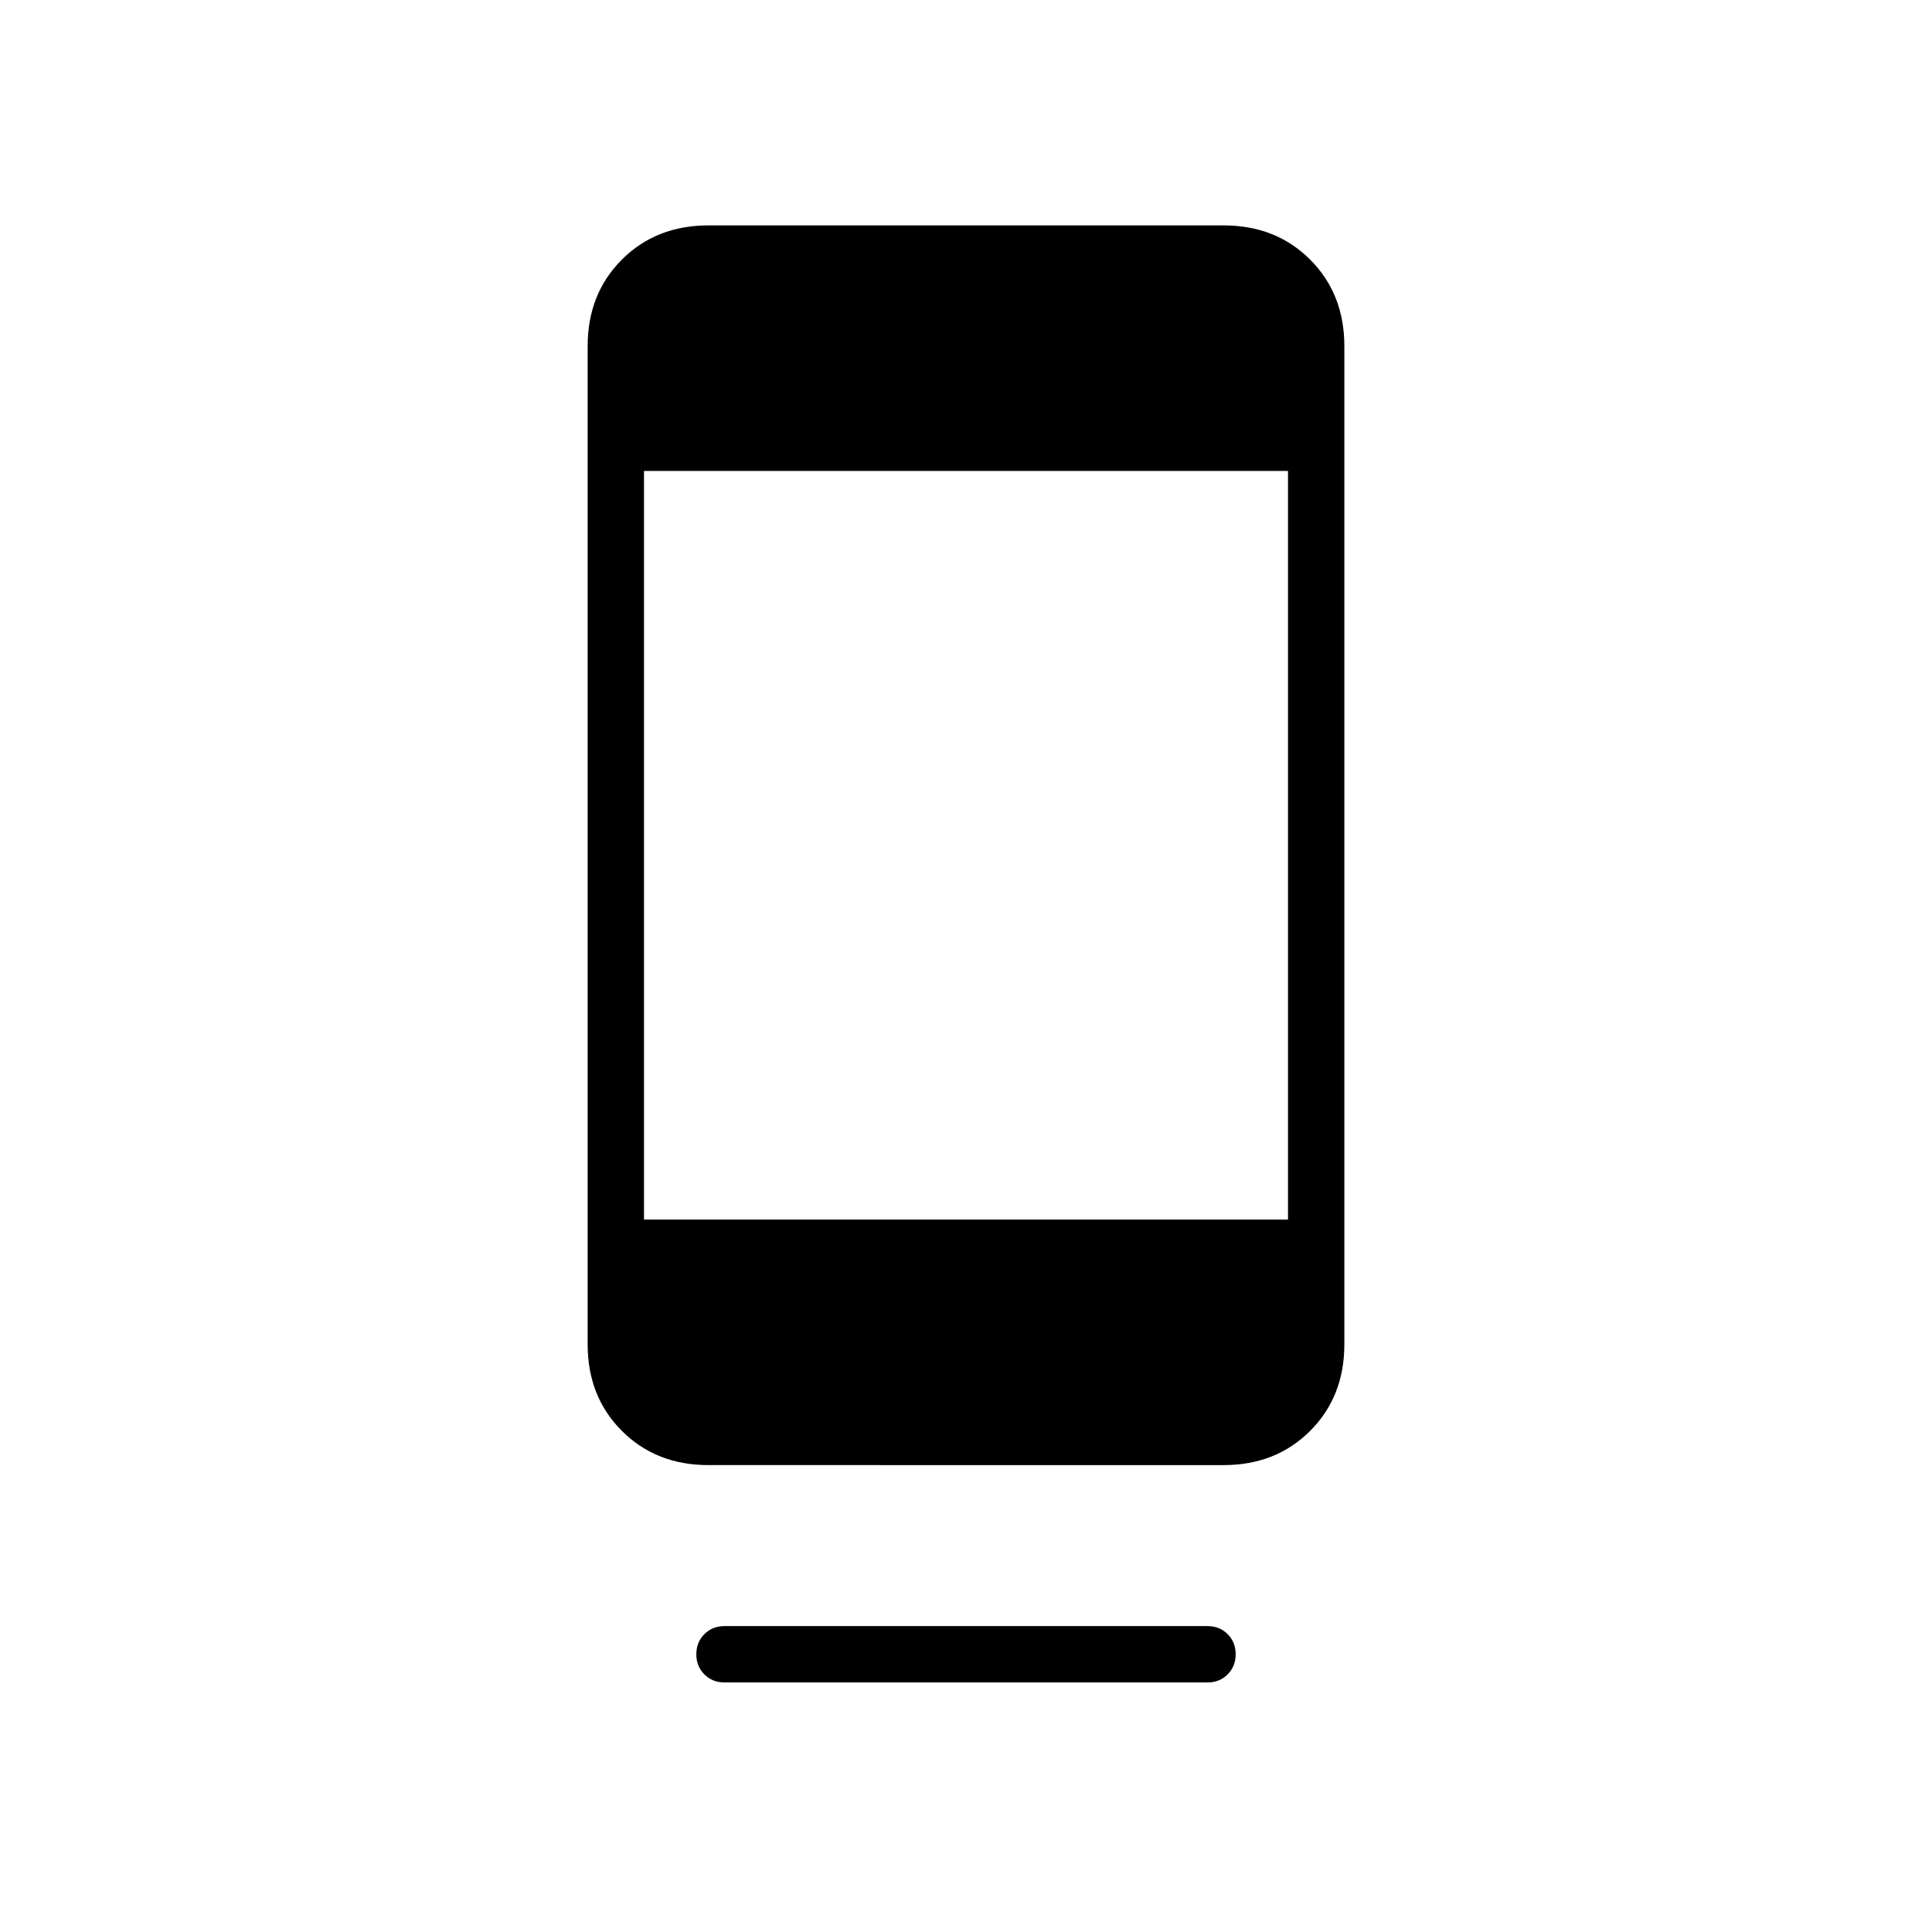 <svg xmlns="http://www.w3.org/2000/svg" height="24" width="24"><path d="M9 20.9q-.15 0-.25-.1t-.1-.25q0-.15.1-.25t.25-.1h6q.15 0 .25.1t.1.25q0 .15-.1.25t-.25.1Zm-.2-2.7q-.65 0-1.075-.425Q7.3 17.35 7.3 16.7V4.3q0-.65.425-1.075Q8.15 2.8 8.8 2.8h6.4q.65 0 1.075.425.425.425.425 1.075v12.4q0 .65-.425 1.075-.425.425-1.075.425ZM8 15.15h8v-9.3H8Z"/></svg>